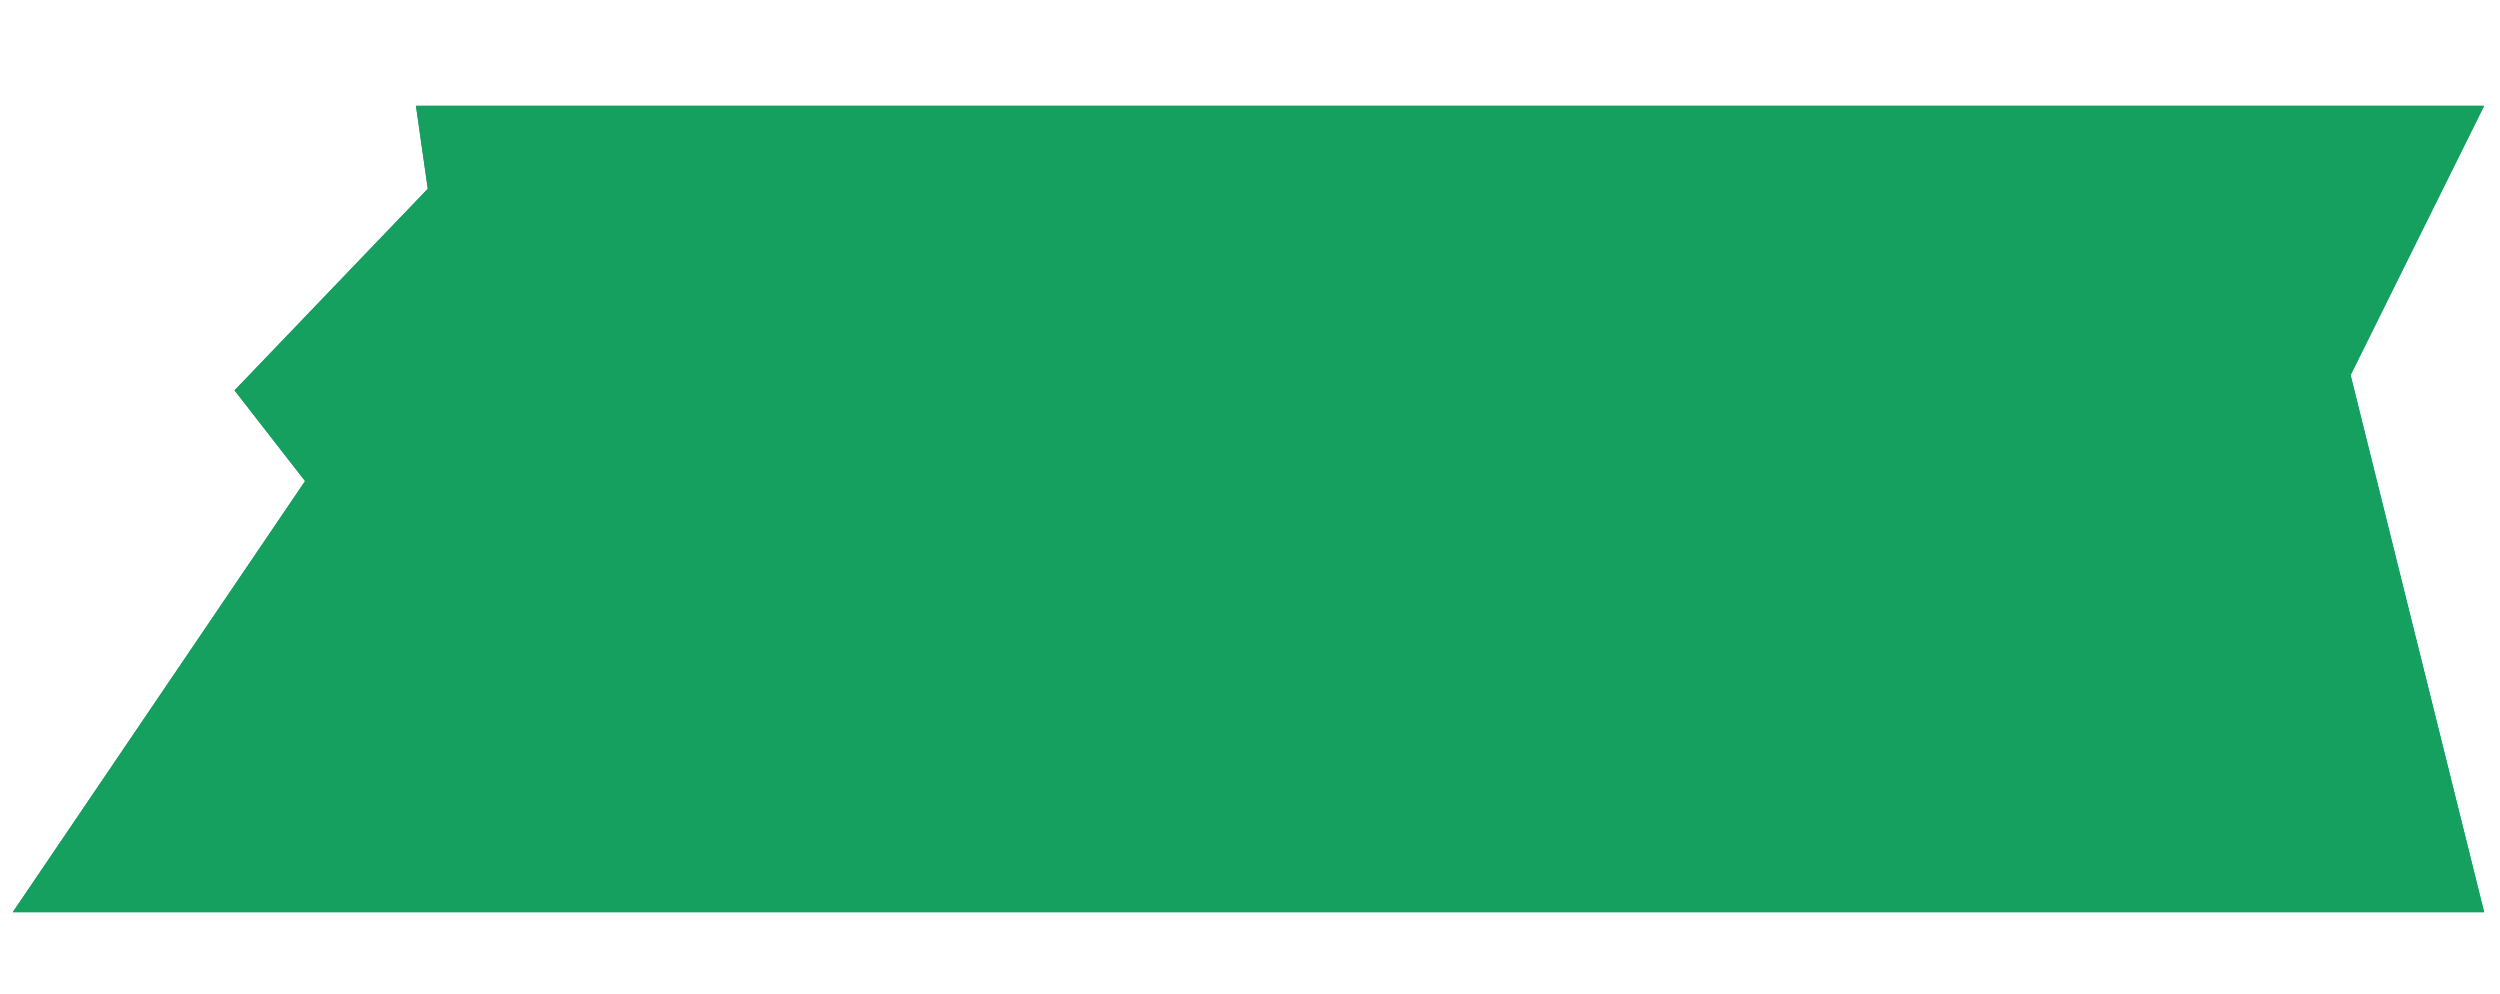 <svg width="88" height="35" viewBox="0 0 88 35" fill="none" xmlns="http://www.w3.org/2000/svg">
<path d="M87.441 3.724L14.64 3.724L15.056 6.646L8.254 13.741L10.737 16.934L0.447 32.11H87.441L82.74 13.203L87.441 3.724Z" fill="#16A060"/>
<path d="M87.443 3.724L14.643 3.724L15.059 6.646L8.256 13.741L10.74 16.934L0.45 32.11H87.443L82.742 13.203L87.443 3.724Z" fill="#16A060"/>
</svg>
